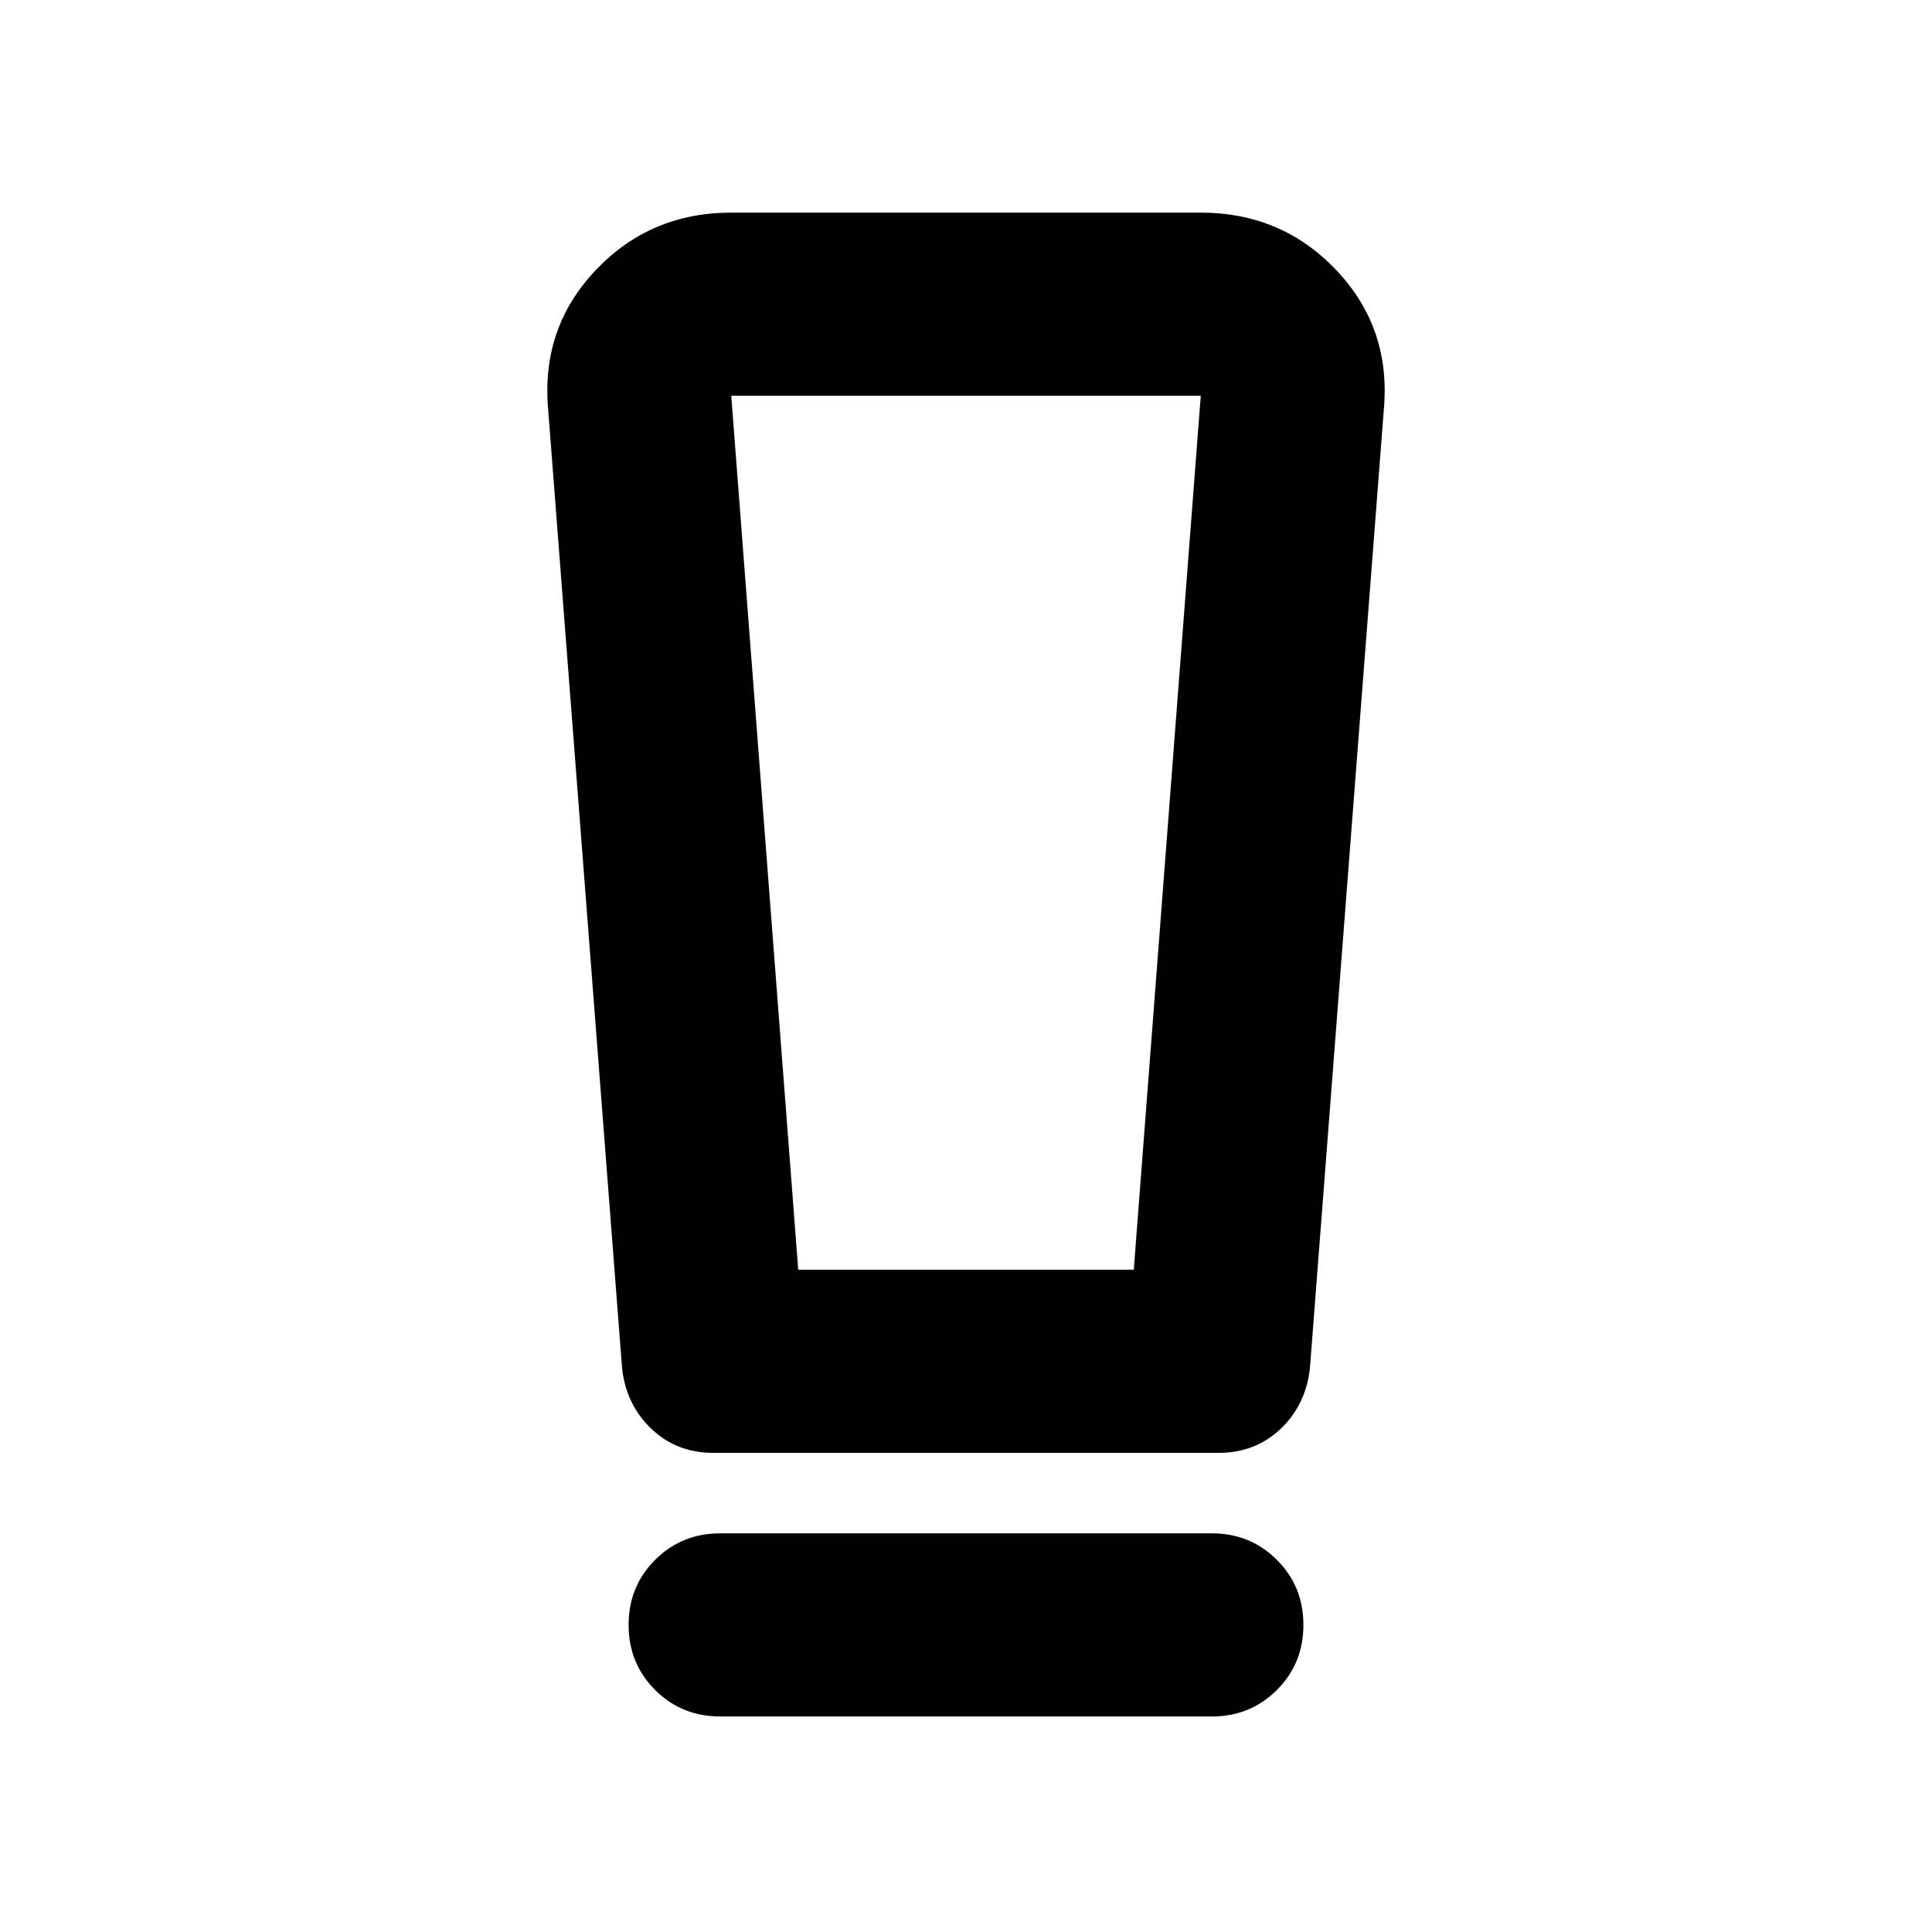 <svg xmlns="http://www.w3.org/2000/svg" height="24" viewBox="0 -960 960 960" width="24"><path d="M357.85-107.09q-19.15 0-32.33-13.17-13.17-13.17-13.17-32.33 0-19.15 13.17-32.32 13.18-13.18 32.33-13.18h244.3q19.15 0 32.33 13.18 13.17 13.17 13.17 32.32 0 19.16-13.17 32.33-13.18 13.17-32.33 13.17h-244.3Zm-48.74-173.02-36.76-476.76q-3.48-40.26 23.63-68.87 27.11-28.61 67.37-28.61h233.3q40.26 0 67.37 28.61 27.11 28.61 23.63 68.87l-36.76 476.76q-2 18.15-14.55 30.09-12.56 11.93-30.71 11.93H354.37q-18.15 0-30.71-11.93-12.55-11.94-14.55-30.09Zm87.52-48.98h166.74l33.28-434.26h-233.3l33.28 434.26Zm0-434.26h-33.28 233.3-200.02Z"/></svg>